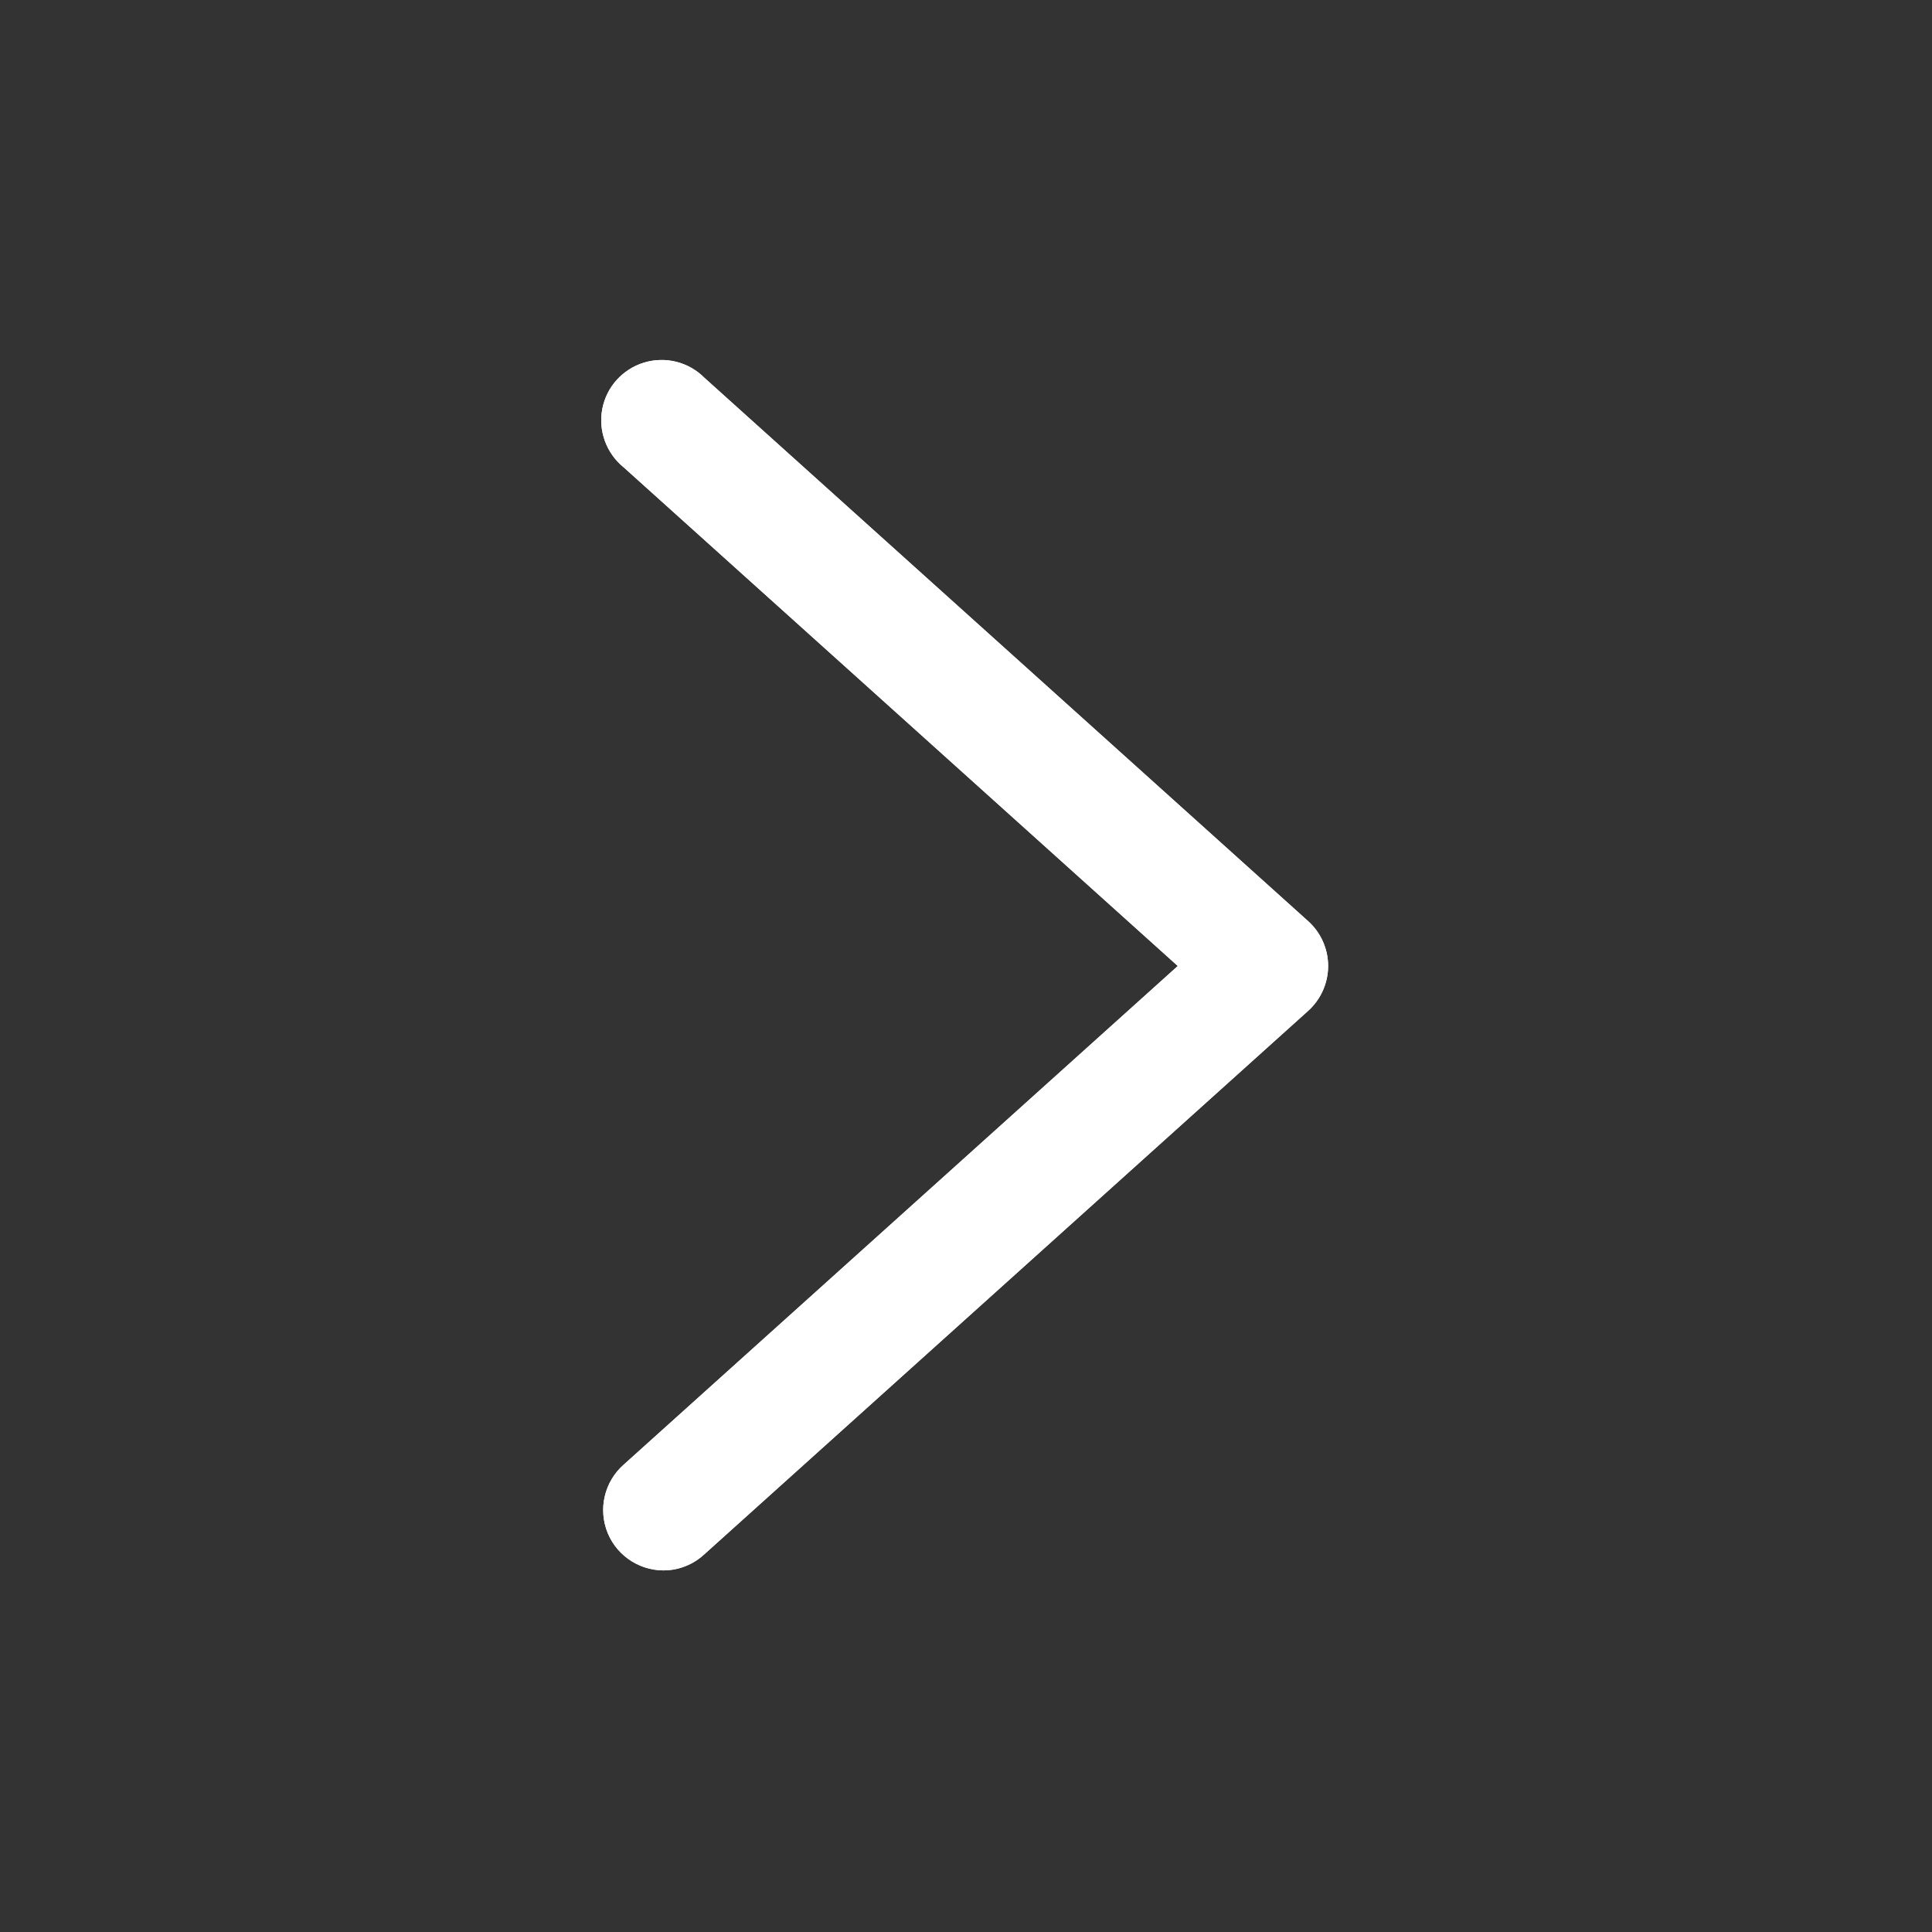 <?xml version="1.0" encoding="UTF-8" standalone="no"?>
<svg width="16px" height="16px" viewBox="0 0 16 16" version="1.1" xmlns="http://www.w3.org/2000/svg" xmlns:xlink="http://www.w3.org/1999/xlink">
    <rect x="0" y="0" width="16" height="16" fill="#333333" stroke="none"/>
    <!-- Generator: Sketch 39.1 (31720) - http://www.bohemiancoding.com/sketch -->
    <title>arrow-right</title>
    <desc>Created with Sketch.</desc>
    <defs></defs>
    <g id="Page-1" stroke="none" stroke-width="1" fill="none" fill-rule="evenodd">
        <g id="arrow-right">
            <g id="Group" transform="translate(8, 8) scale(-1, -1) translate(-8, -8) ">
                <g id="g34312">
                    <rect id="rect34314" x="0" y="0" width="16" height="16"></rect>
                </g>
                <path d="M10.467,2.996 C10.354,3.005 10.248,3.052 10.166,3.129 L5.166,7.629 C5.061,7.724 5.001,7.859 5.001,8 C5.001,8.142 5.061,8.276 5.166,8.371 L10.166,12.871 C10.297,13.003 10.489,13.051 10.667,12.997 C10.844,12.943 10.977,12.796 11.012,12.614 C11.047,12.432 10.978,12.245 10.834,12.129 L6.246,8 L10.834,3.871 C10.996,3.729 11.049,3.5 10.966,3.301 C10.883,3.103 10.681,2.98 10.467,2.996 L10.467,2.996 Z" id="polyline34316" fill="#FFFFFF"></path>
                <path d="M10.467,2.996 C10.354,3.005 10.248,3.052 10.166,3.129 L5.166,7.629 C5.061,7.724 5.001,7.859 5.001,8 C5.001,8.142 5.061,8.276 5.166,8.371 L10.166,12.871 C10.297,13.003 10.489,13.051 10.667,12.997 C10.844,12.943 10.977,12.796 11.012,12.614 C11.047,12.432 10.978,12.245 10.834,12.129 L6.246,8 L10.834,3.871 C10.996,3.729 11.049,3.5 10.966,3.301 C10.883,3.103 10.681,2.98 10.467,2.996 L10.467,2.996 Z" id="polyline34316-copy" fill="#FFFFFF"></path>
            </g>
        </g>
    </g>
</svg>